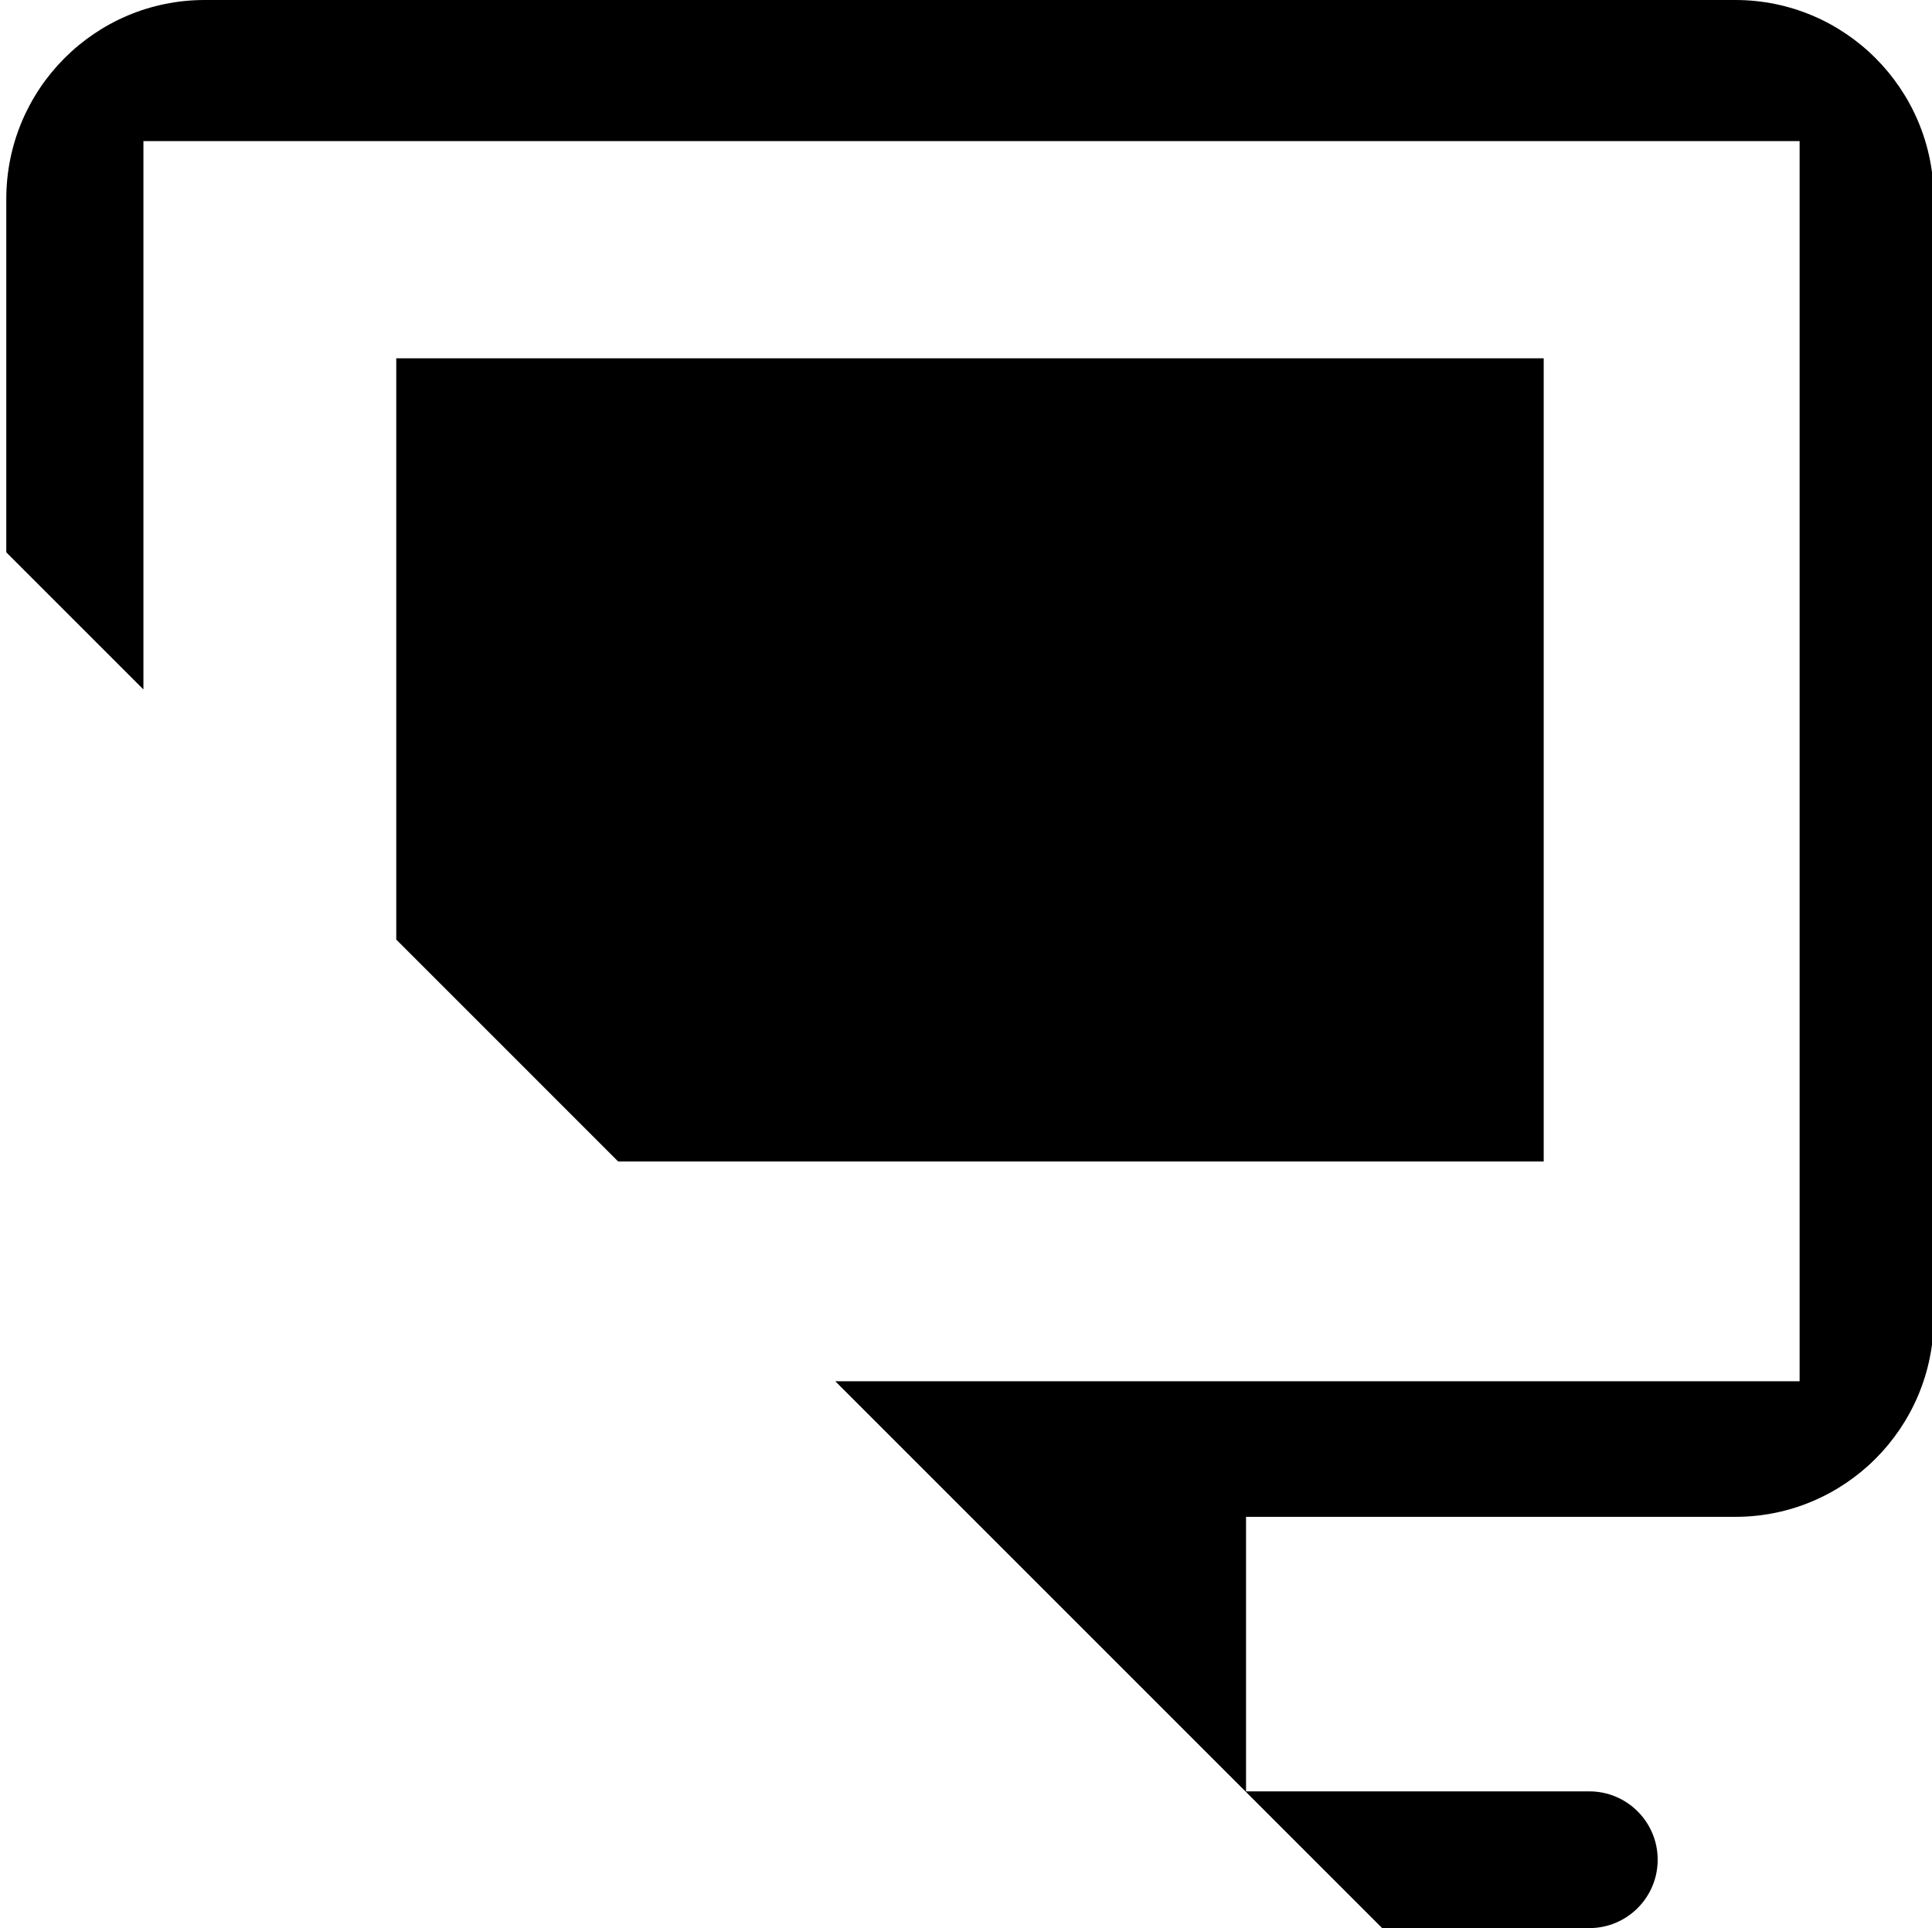 <svg class="icon" viewBox="0 0 1026 1024" xmlns="http://www.w3.org/2000/svg" width="200.391" height="200"><defs><style/></defs><path d="M819.796 190.298H210.431v308.7l117.854 117.856h491.511V190.298z"/><path d="M921.56 0H108.722C50.525 0 3.34 47.291 3.34 105.636v187.702l72.823 72.824V74.942h879.533V733.57H443.567L734.001 1024h110.017c20.052 0 36.306-16.255 36.306-36.307 0-20.05-16.254-36.306-36.306-36.306h-182.3V805.588H921.56c58.202 0 105.384-47.291 105.384-105.63V105.635C1026.943 47.298 979.761 0 921.56 0z"/></svg>